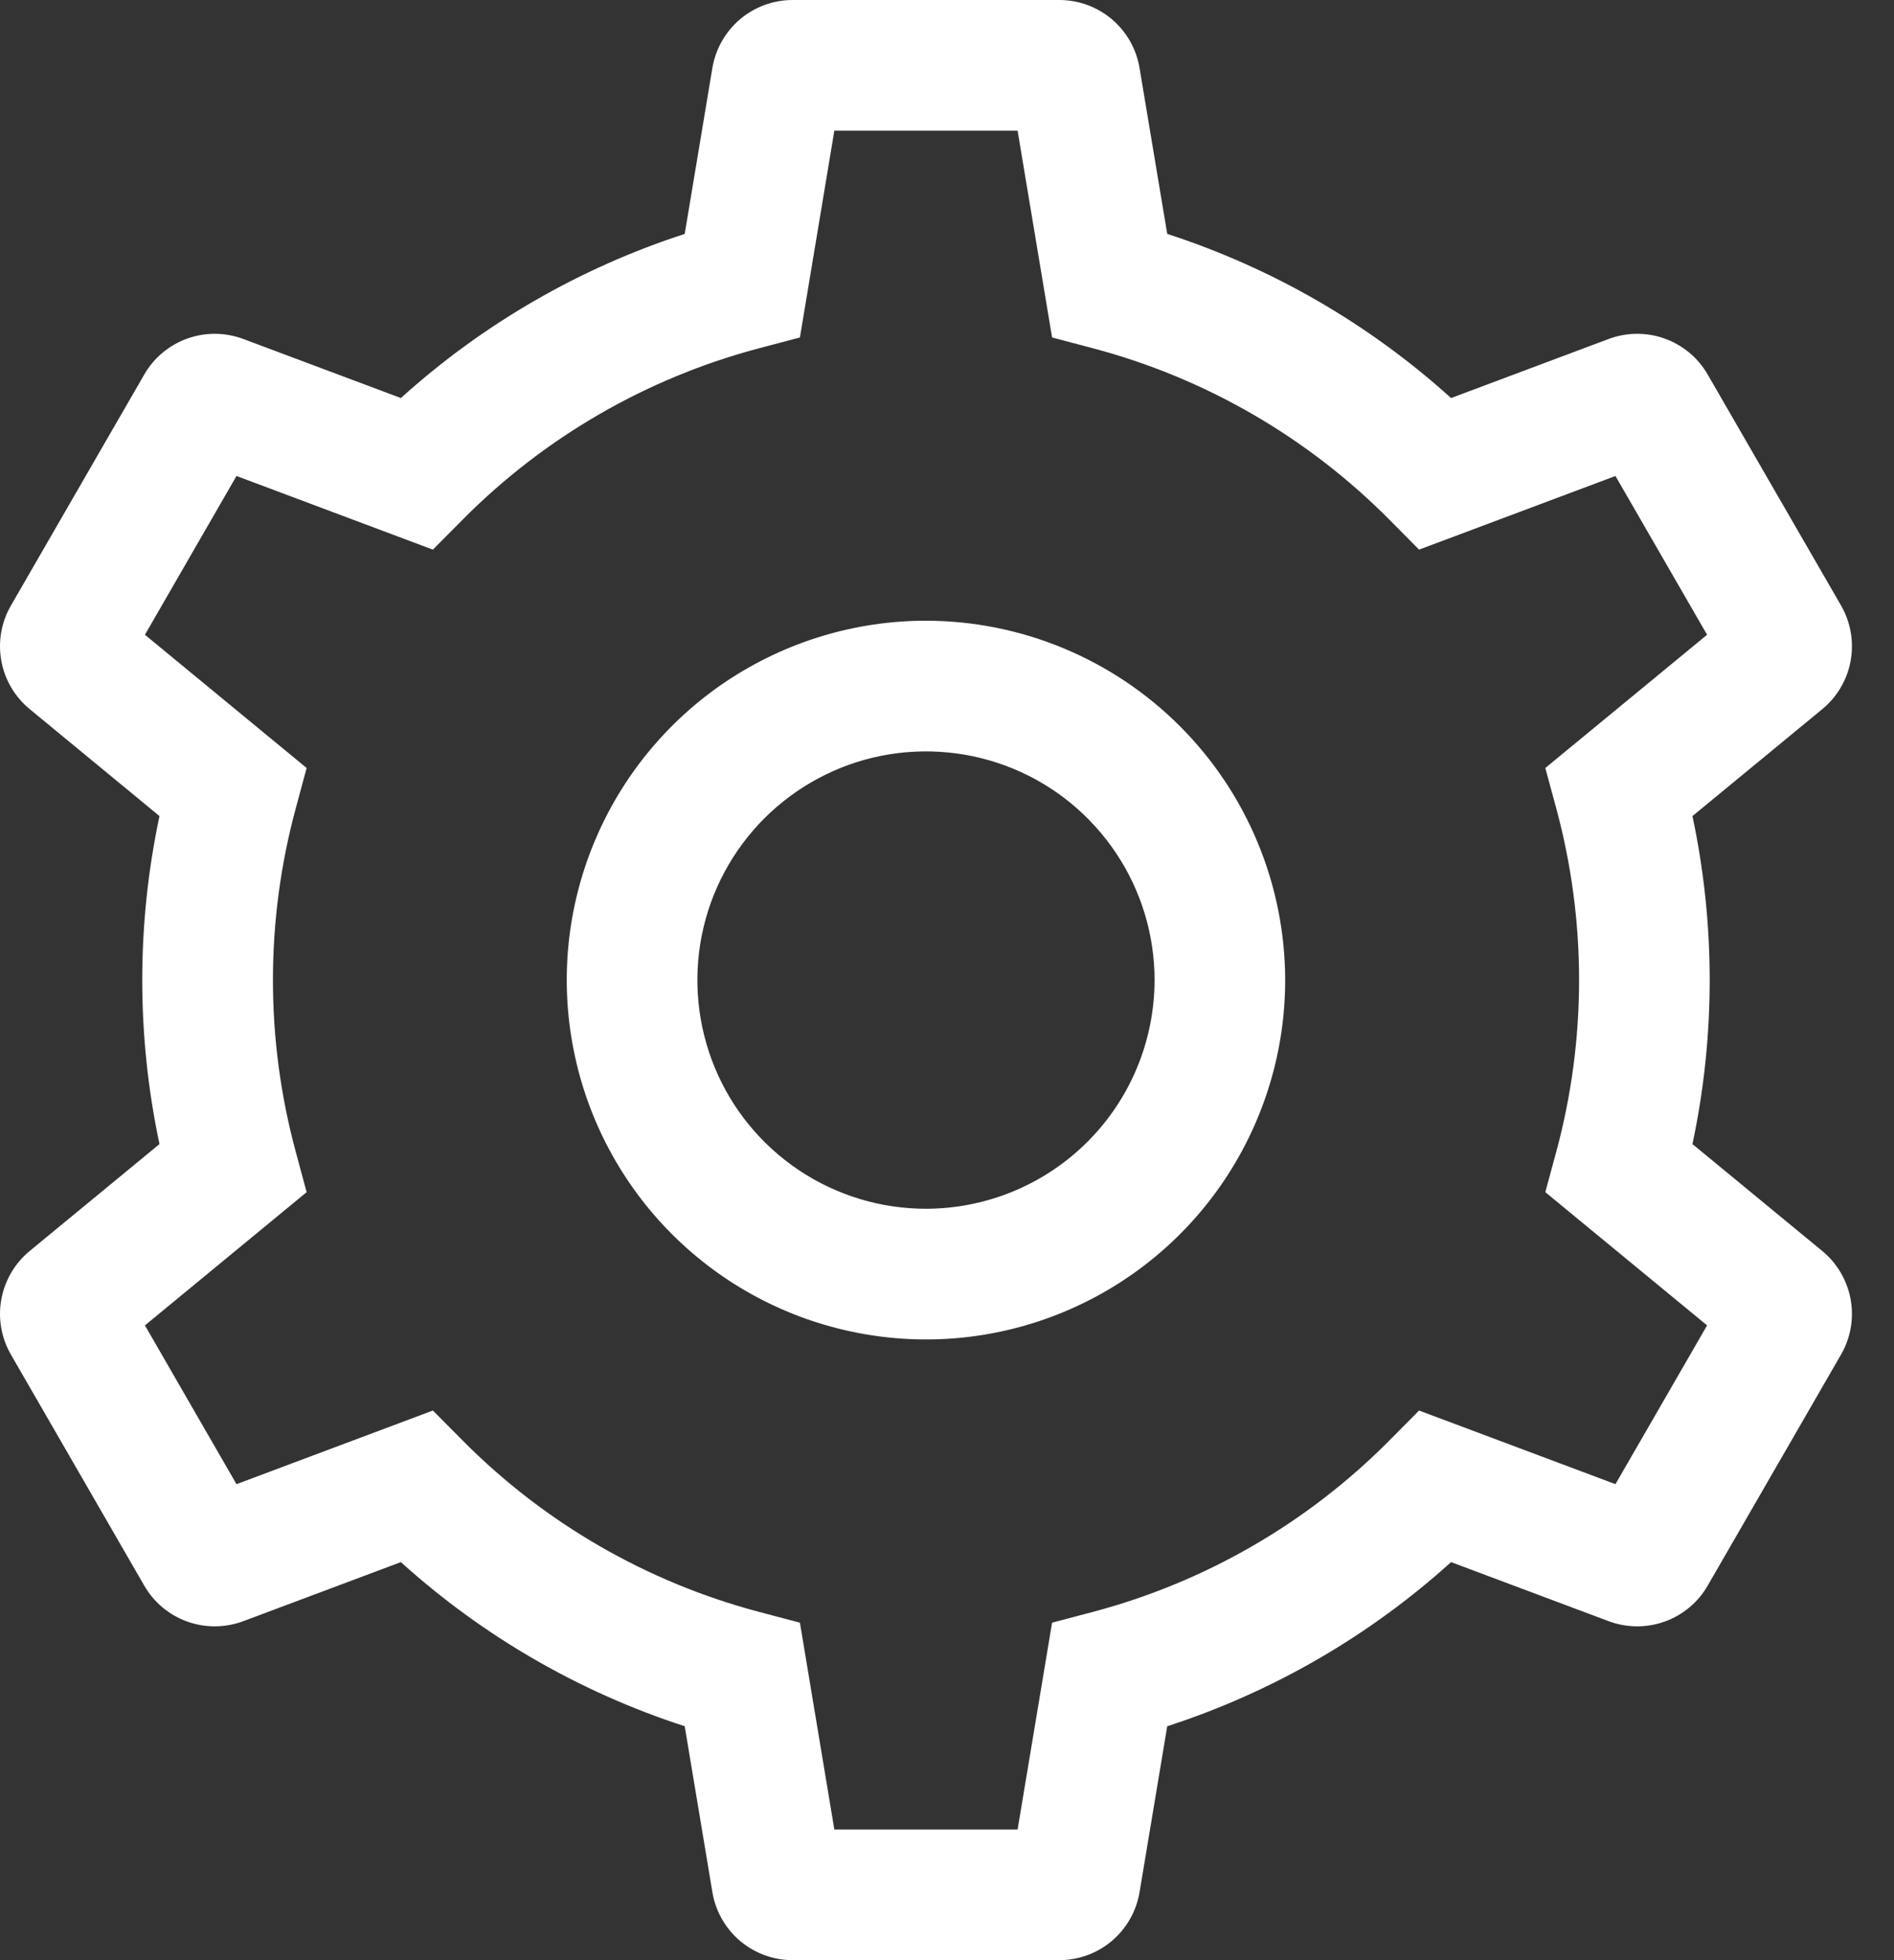 <svg width="29" height="30" viewBox="0 0 29 30" fill="none" xmlns="http://www.w3.org/2000/svg">
<rect x="0" y="0" width="29" height="30" fill="#333333" stroke="none"/>
<path d="M14.178 9.5C13.09 9.5 12.027 9.823 11.122 10.427C10.218 11.031 9.513 11.89 9.097 12.895C8.68 13.9 8.571 15.006 8.784 16.073C8.996 17.14 9.52 18.12 10.289 18.889C11.058 19.658 12.038 20.182 13.105 20.394C14.172 20.607 15.278 20.498 16.283 20.081C17.288 19.665 18.147 18.96 18.751 18.056C19.355 17.151 19.678 16.088 19.678 15C19.676 13.542 19.096 12.144 18.065 11.113C17.034 10.082 15.636 9.502 14.178 9.5V9.5ZM14.178 18.5C13.486 18.5 12.809 18.295 12.233 17.91C11.658 17.526 11.209 16.979 10.944 16.339C10.68 15.7 10.61 14.996 10.745 14.317C10.88 13.638 11.214 13.015 11.703 12.525C12.193 12.036 12.816 11.702 13.495 11.567C14.174 11.432 14.878 11.502 15.517 11.766C16.157 12.031 16.703 12.48 17.088 13.056C17.473 13.631 17.678 14.308 17.678 15C17.677 15.928 17.308 16.818 16.652 17.474C15.996 18.13 15.106 18.499 14.178 18.5V18.5Z" fill="white"/>
<path d="M27.9 19.145L25.914 17.51C26.266 15.855 26.266 14.145 25.914 12.49L27.9 10.855C28.129 10.667 28.284 10.404 28.336 10.113C28.389 9.822 28.336 9.521 28.188 9.265L26.149 5.735C26.002 5.478 25.768 5.282 25.489 5.182C25.211 5.082 24.905 5.085 24.628 5.189L22.218 6.092C20.963 4.958 19.482 4.102 17.872 3.58L17.449 1.045C17.401 0.752 17.251 0.487 17.025 0.295C16.799 0.104 16.512 -0.001 16.216 4.61584e-06H12.14C11.844 -0.001 11.557 0.104 11.331 0.295C11.105 0.487 10.955 0.752 10.907 1.044L10.484 3.58C8.875 4.102 7.393 4.958 6.138 6.092L3.728 5.189C3.451 5.085 3.145 5.082 2.867 5.182C2.588 5.282 2.354 5.478 2.207 5.735L0.169 9.265C0.02 9.521 -0.033 9.822 0.02 10.113C0.073 10.405 0.228 10.668 0.457 10.855L2.442 12.49C2.09 14.145 2.09 15.855 2.442 17.51L0.456 19.145C0.227 19.333 0.073 19.596 0.02 19.887C-0.033 20.178 0.02 20.479 0.169 20.735L2.207 24.265C2.354 24.522 2.588 24.718 2.867 24.818C3.146 24.918 3.451 24.915 3.728 24.811L6.138 23.908C7.393 25.042 8.875 25.898 10.484 26.42L10.907 28.955C10.955 29.248 11.105 29.513 11.331 29.705C11.557 29.896 11.844 30.001 12.14 30H16.216C16.512 30.001 16.799 29.896 17.025 29.705C17.251 29.513 17.401 29.248 17.449 28.956L17.872 26.42C19.481 25.898 20.963 25.042 22.218 23.908L24.628 24.811C24.905 24.915 25.21 24.918 25.489 24.818C25.768 24.718 26.002 24.522 26.149 24.265L28.187 20.735C28.336 20.479 28.389 20.178 28.336 19.887C28.283 19.596 28.129 19.333 27.9 19.145V19.145ZM24.735 22.715L21.728 21.588L21.273 22.047C20.02 23.309 18.453 24.215 16.734 24.67L16.109 24.835L15.581 28H12.775L12.248 24.835L11.623 24.67C9.903 24.215 8.336 23.309 7.084 22.047L6.628 21.588L3.621 22.715L2.219 20.285L4.695 18.246L4.527 17.623C4.063 15.905 4.063 14.095 4.527 12.377L4.695 11.754L2.219 9.715L3.621 7.285L6.628 8.412L7.084 7.953C8.336 6.691 9.903 5.785 11.623 5.33L12.248 5.165L12.775 2H15.581L16.109 5.165L16.734 5.33C18.453 5.785 20.02 6.691 21.273 7.953L21.728 8.412L24.735 7.285L26.138 9.715L23.661 11.754L23.83 12.377C24.294 14.095 24.294 15.905 23.83 17.623L23.661 18.246L26.138 20.285L24.735 22.715Z" fill="white"/>
</svg>
